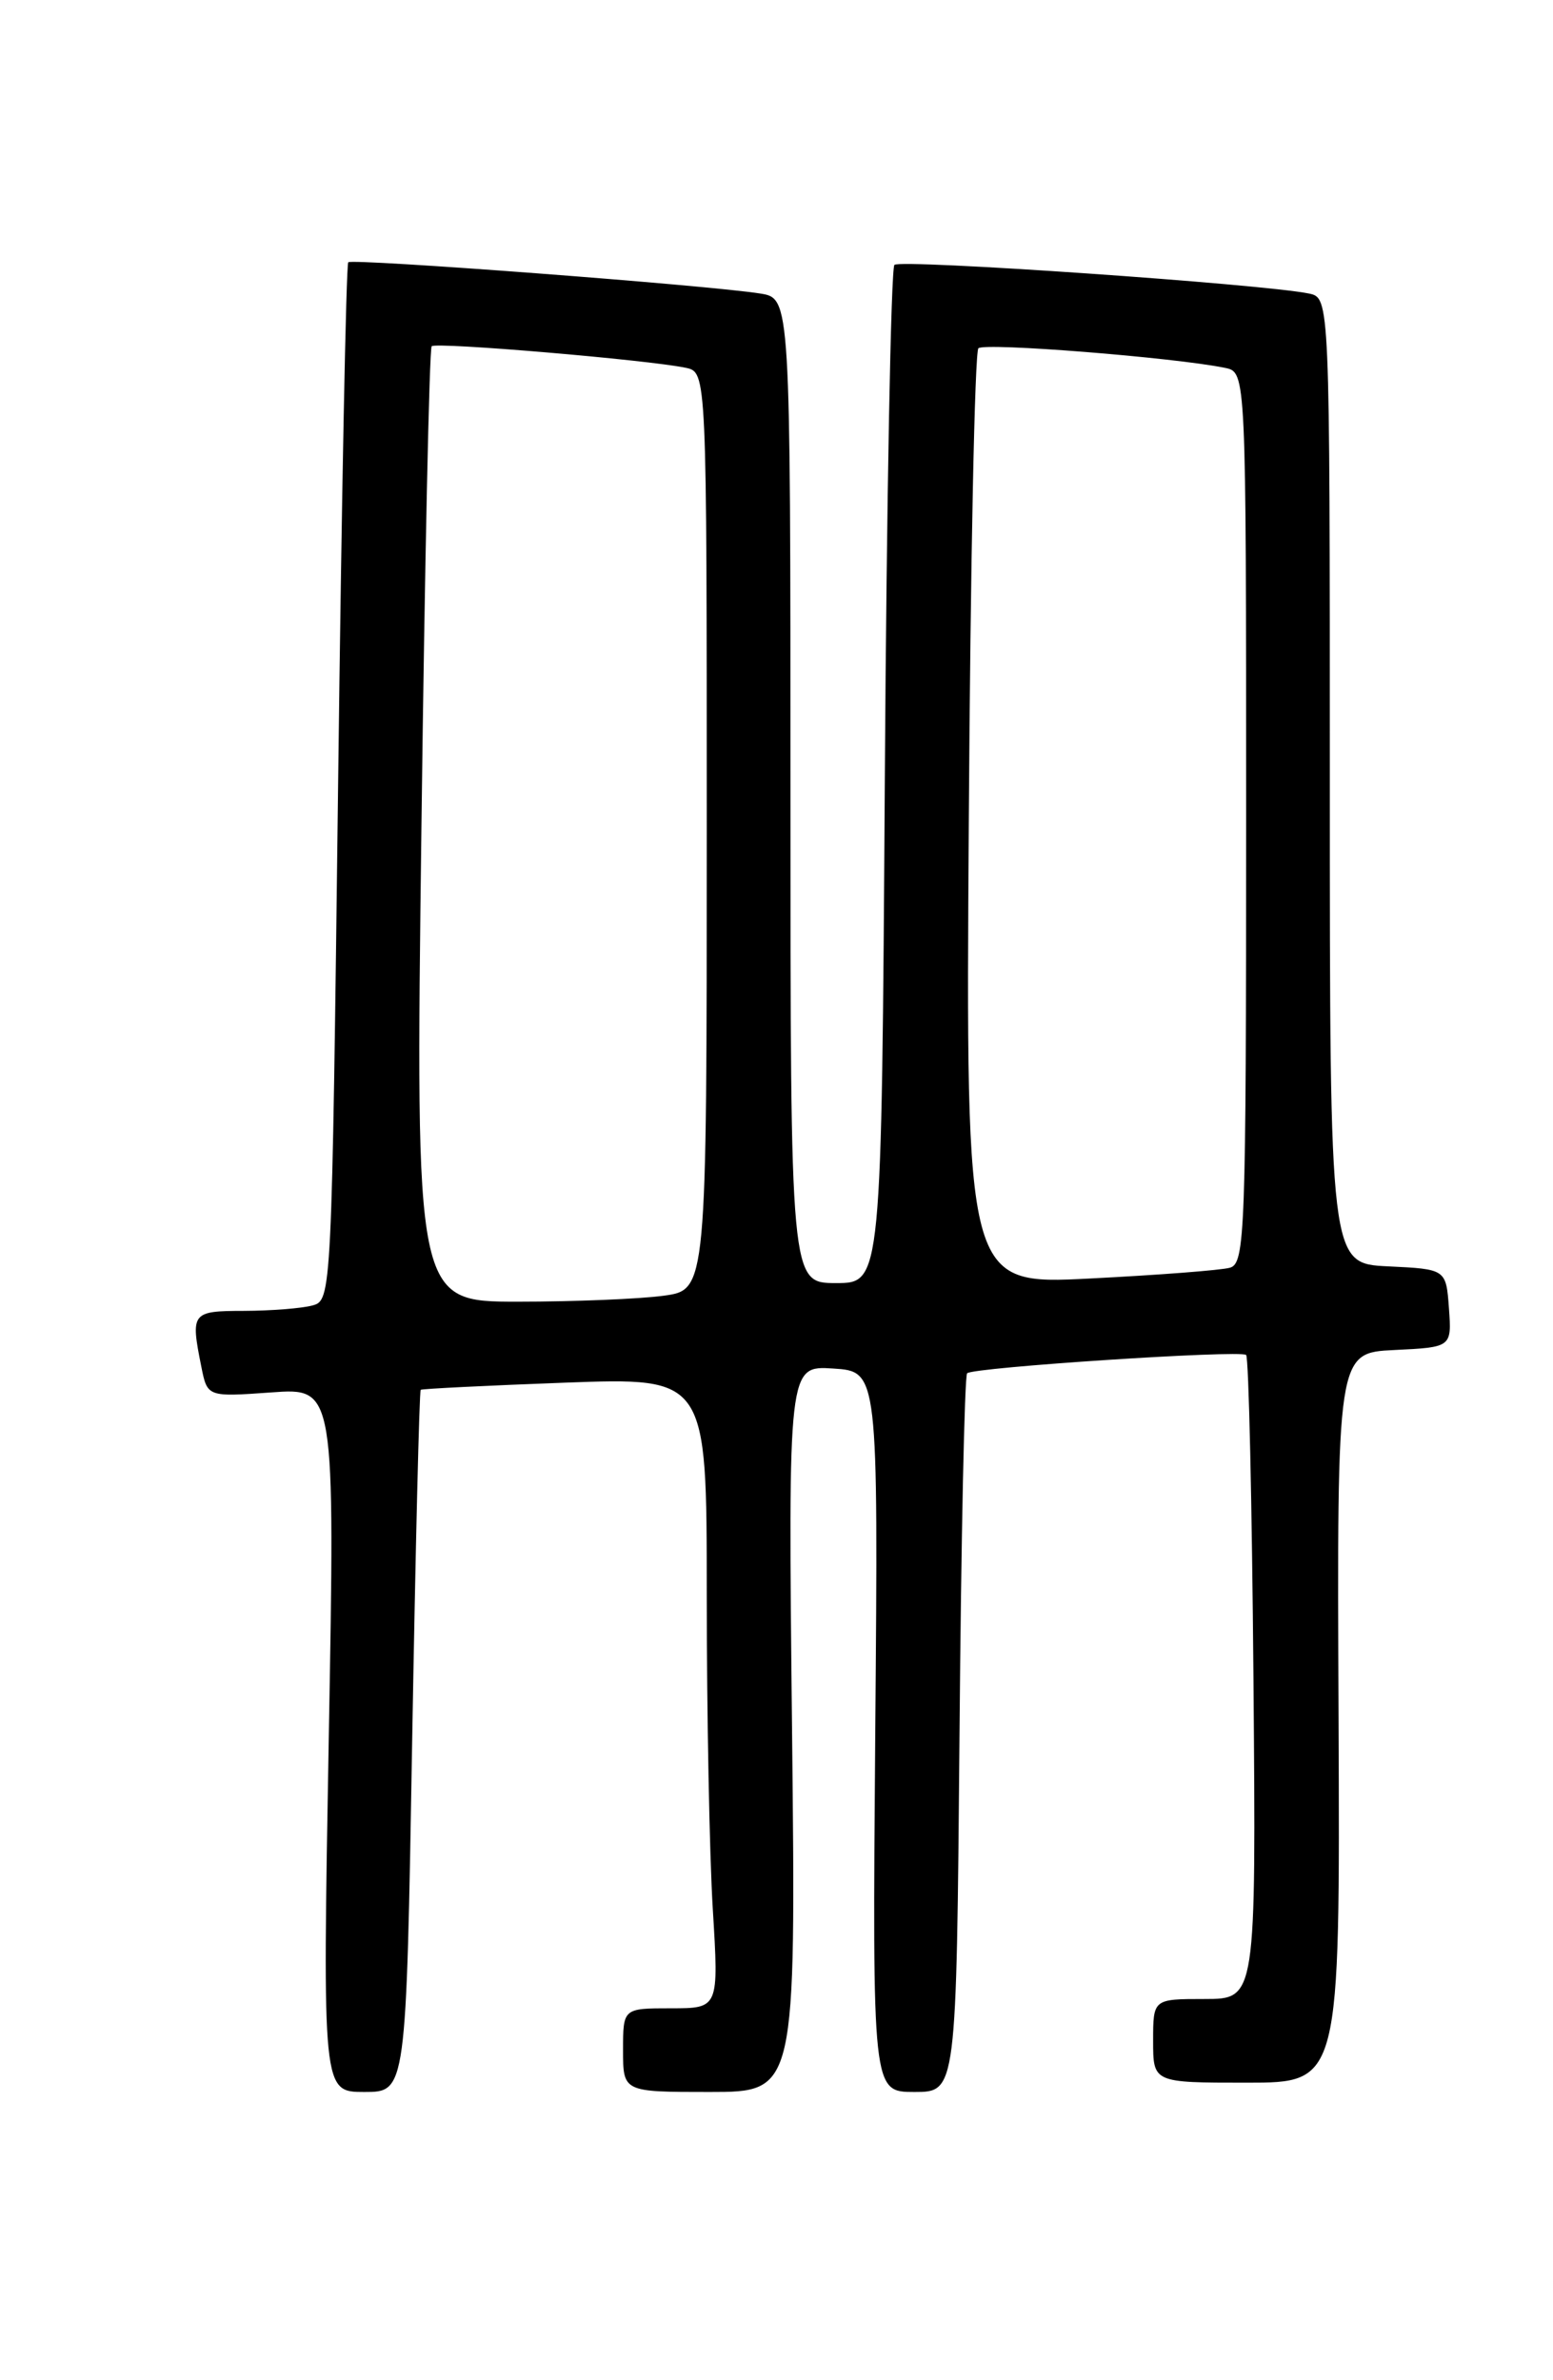 <?xml version="1.0" encoding="UTF-8" standalone="no"?>
<!DOCTYPE svg PUBLIC "-//W3C//DTD SVG 1.1//EN" "http://www.w3.org/Graphics/SVG/1.1/DTD/svg11.dtd" >
<svg xmlns="http://www.w3.org/2000/svg" xmlns:xlink="http://www.w3.org/1999/xlink" version="1.1" viewBox="0 0 167 256">
 <g >
 <path fill="currentColor"
d=" M 44.32 187.35 C 44.68 166.64 45.09 149.60 45.24 149.48 C 45.38 149.37 52.36 149.02 60.75 148.71 C 76.00 148.15 76.00 148.15 76.00 171.42 C 76.00 184.22 76.29 199.48 76.65 205.34 C 77.30 216.00 77.30 216.00 72.15 216.00 C 67.00 216.00 67.00 216.00 67.00 220.50 C 67.00 225.00 67.00 225.00 76.30 225.00 C 85.59 225.00 85.59 225.00 85.17 185.94 C 84.75 146.88 84.75 146.88 89.59 147.19 C 94.44 147.50 94.44 147.50 94.12 186.25 C 93.81 225.00 93.81 225.00 98.33 225.00 C 102.85 225.00 102.85 225.00 103.18 186.58 C 103.35 165.45 103.72 147.95 104.00 147.70 C 104.68 147.06 133.37 145.18 134.00 145.73 C 134.28 145.97 134.63 161.65 134.79 180.58 C 135.07 215.00 135.07 215.00 129.54 215.00 C 124.00 215.00 124.00 215.00 124.00 219.50 C 124.00 224.00 124.00 224.00 134.05 224.00 C 144.10 224.00 144.10 224.00 143.94 184.75 C 143.77 145.50 143.77 145.50 149.94 145.20 C 156.11 144.90 156.11 144.90 155.81 140.70 C 155.50 136.50 155.50 136.50 149.25 136.20 C 143.00 135.90 143.00 135.90 143.00 83.97 C 143.00 32.04 143.00 32.04 140.75 31.57 C 135.81 30.55 96.82 27.85 96.18 28.49 C 95.81 28.86 95.34 53.65 95.15 83.58 C 94.80 138.00 94.80 138.00 89.90 138.00 C 85.00 138.00 85.00 138.00 85.00 85.05 C 85.00 32.09 85.00 32.09 81.75 31.57 C 76.11 30.67 37.89 27.78 37.45 28.21 C 37.22 28.44 36.73 53.66 36.36 84.24 C 35.68 139.51 35.66 139.86 33.59 140.41 C 32.44 140.72 29.14 140.98 26.25 140.99 C 20.59 141.00 20.48 141.15 21.65 147.00 C 22.30 150.25 22.30 150.25 29.17 149.76 C 36.03 149.26 36.03 149.26 35.35 187.13 C 34.68 225.00 34.68 225.00 39.18 225.00 C 43.68 225.00 43.68 225.00 44.32 187.35 Z  M 45.32 88.85 C 45.67 60.72 46.17 37.50 46.42 37.24 C 46.90 36.77 69.66 38.70 73.75 39.56 C 76.00 40.04 76.00 40.04 76.00 89.38 C 76.00 138.73 76.00 138.73 71.36 139.36 C 68.81 139.71 61.76 140.00 55.70 140.00 C 44.67 140.00 44.67 140.00 45.32 88.85 Z  M 104.18 88.18 C 104.35 60.67 104.82 37.85 105.21 37.46 C 105.85 36.82 126.33 38.45 131.75 39.57 C 134.00 40.04 134.00 40.04 134.00 87.95 C 134.00 132.73 133.89 135.90 132.25 136.35 C 131.29 136.62 124.50 137.14 117.18 137.51 C 103.85 138.19 103.85 138.19 104.18 88.18 Z "/>
</g>
</svg>
